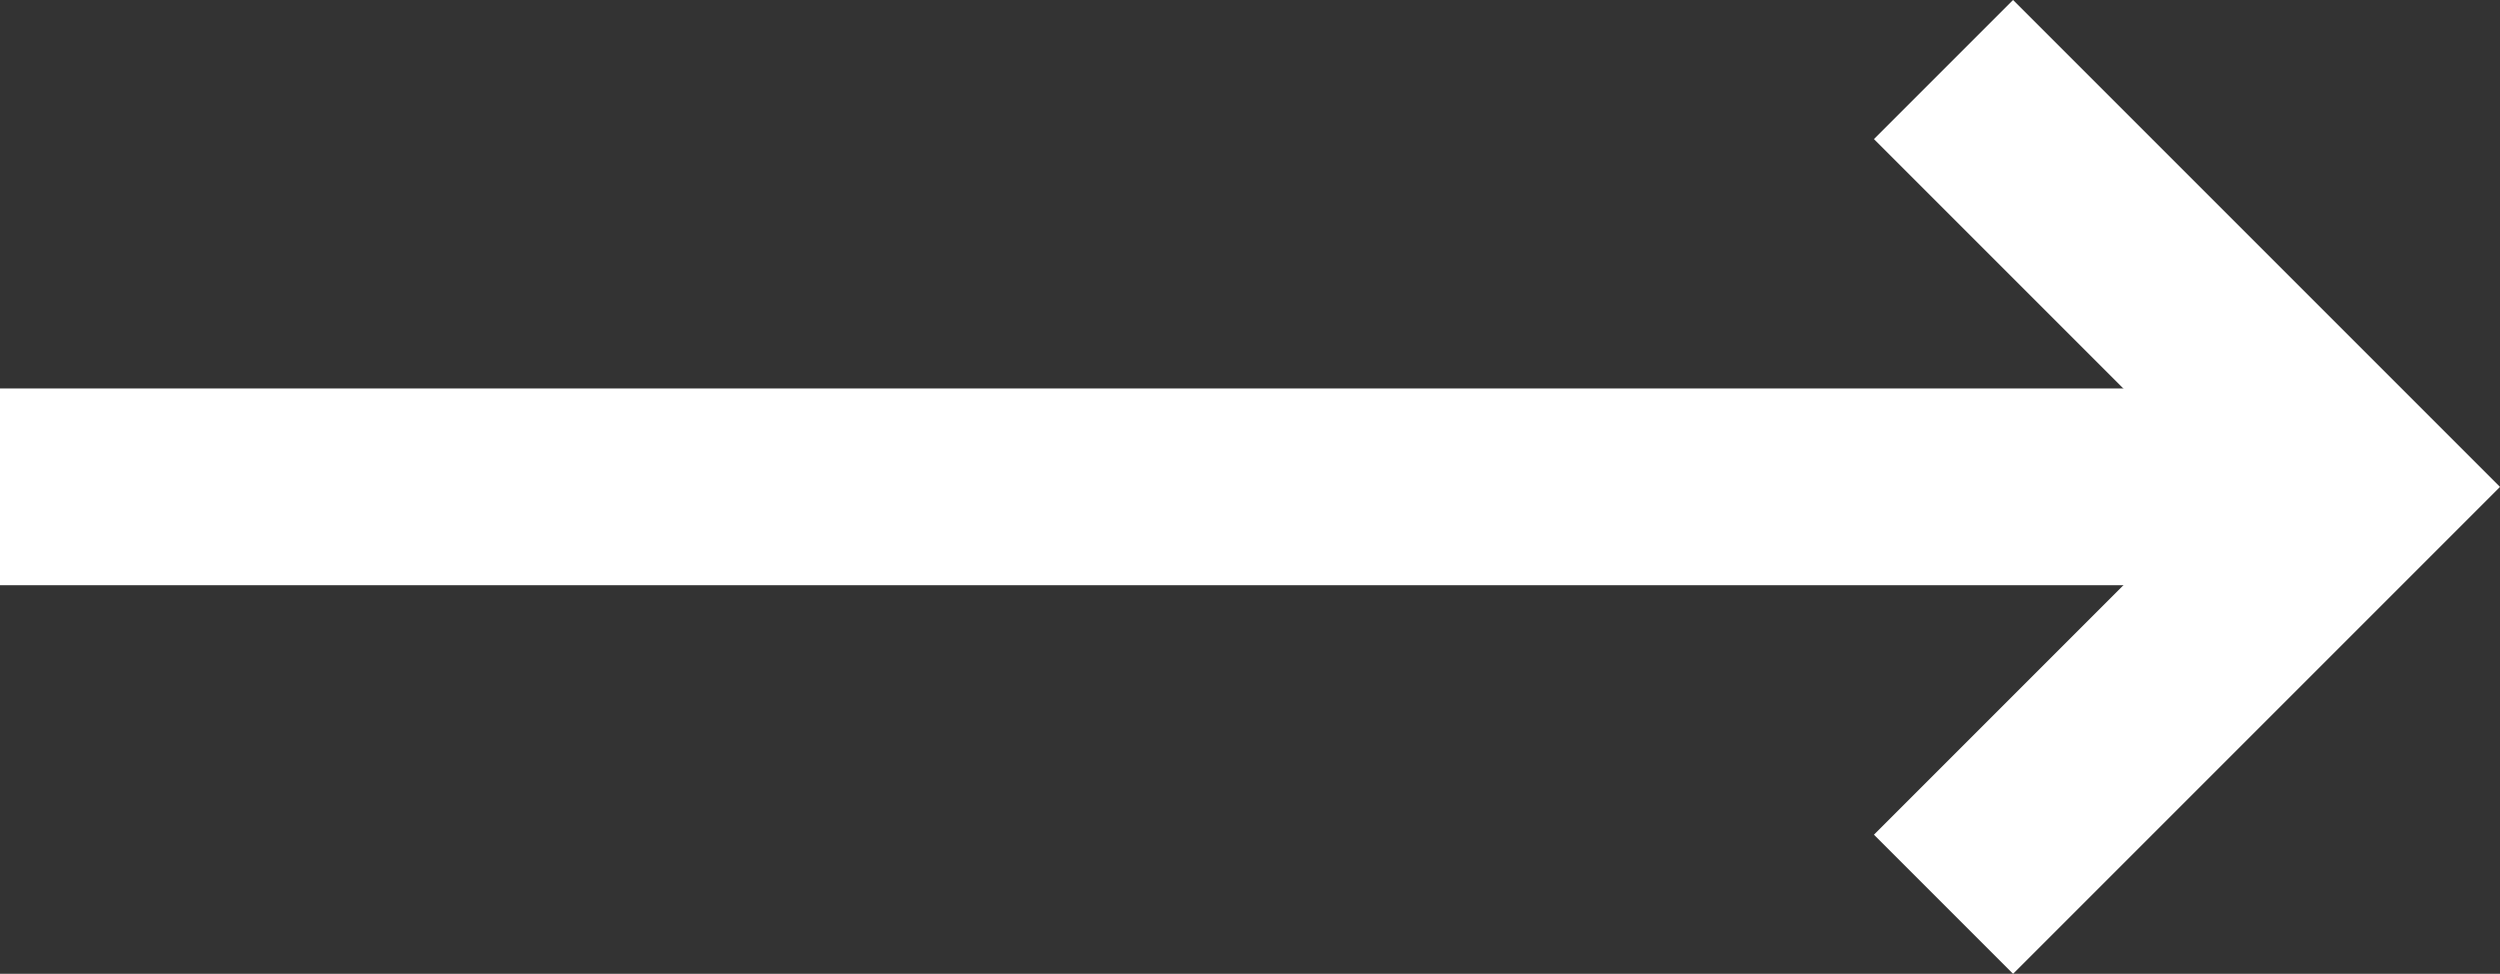 <svg xmlns="http://www.w3.org/2000/svg" width="25.414" height="9.899" viewBox="0 0 25.414 9.899"><rect x="0" y="0" width="25.414" height="9.899" fill="#333333" stroke="none"/><defs><style>.a{fill:none;stroke:#fff;stroke-width:2px;}</style></defs><g transform="translate(-1673 -840.051)"><line class="a" x2="23.757" transform="translate(1673 845)"/><path class="a" d="M0,0H6V6" transform="translate(1692.757 840.758) rotate(45)"/></g></svg>